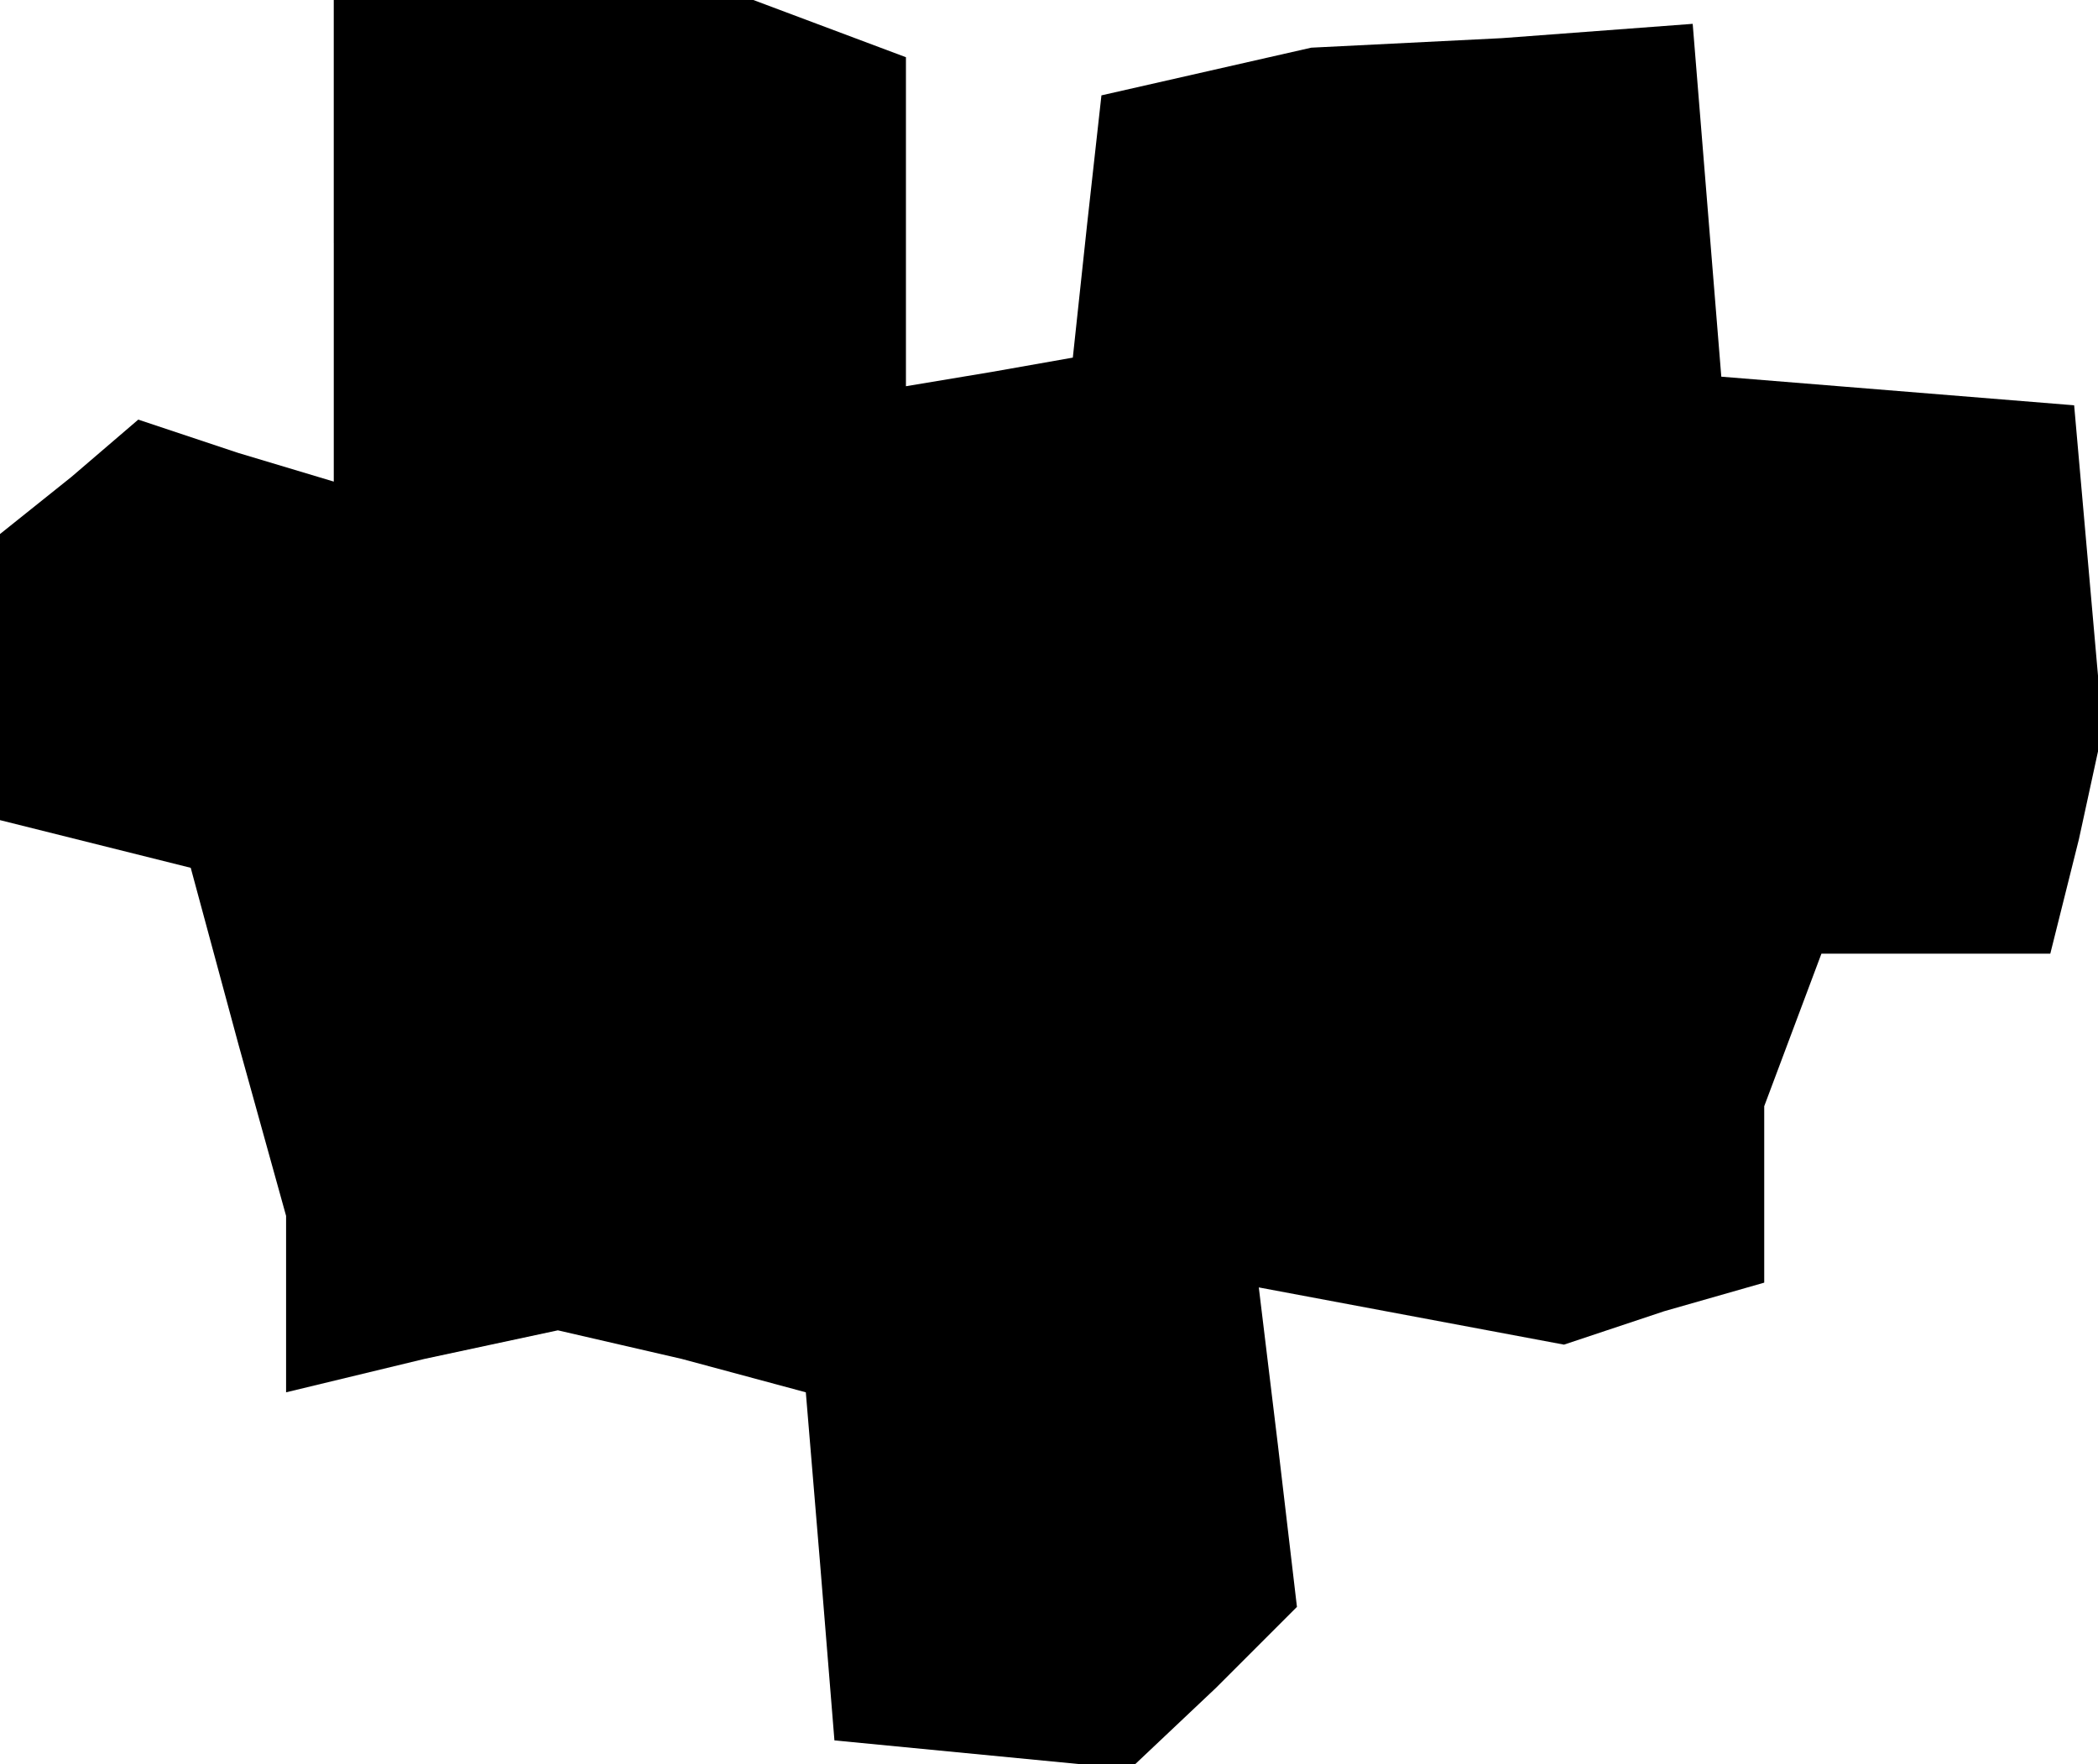 <?xml version="1.0" standalone="no"?>
<!DOCTYPE svg PUBLIC "-//W3C//DTD SVG 20010904//EN"
 "http://www.w3.org/TR/2001/REC-SVG-20010904/DTD/svg10.dtd">
<svg version="1.0" xmlns="http://www.w3.org/2000/svg"
 width="44pt" height="37pt" viewBox="0 0 44 37"
 preserveAspectRatio="xMidYMid meet">
<g transform="translate(0,37) scale(0.1,-0.1)"
fill="#000000" stroke="none">
<path d="M70 319 l0 -50 -20 6 -21 7 -14 -12 -15 -12 0 -30 0 -30 20 -5 20 -5
10 -37 10 -36 0 -18 0 -19 29 7 28 6 26 -6 26 -7 3 -36 3 -37 31 -3 31 -3 18
17 17 17 -4 34 -4 33 32 -6 32 -6 21 7 21 6 0 19 0 18 6 16 6 16 24 0 24 0 6
24 5 23 -3 34 -3 34 -37 3 -37 3 -3 37 -3 37 -40 -3 -40 -2 -22 -5 -22 -5 -3
-27 -3 -28 -17 -3 -18 -3 0 34 0 35 -16 6 -16 6 -44 0 -44 0 0 -51z"/>
</g>
</svg>
